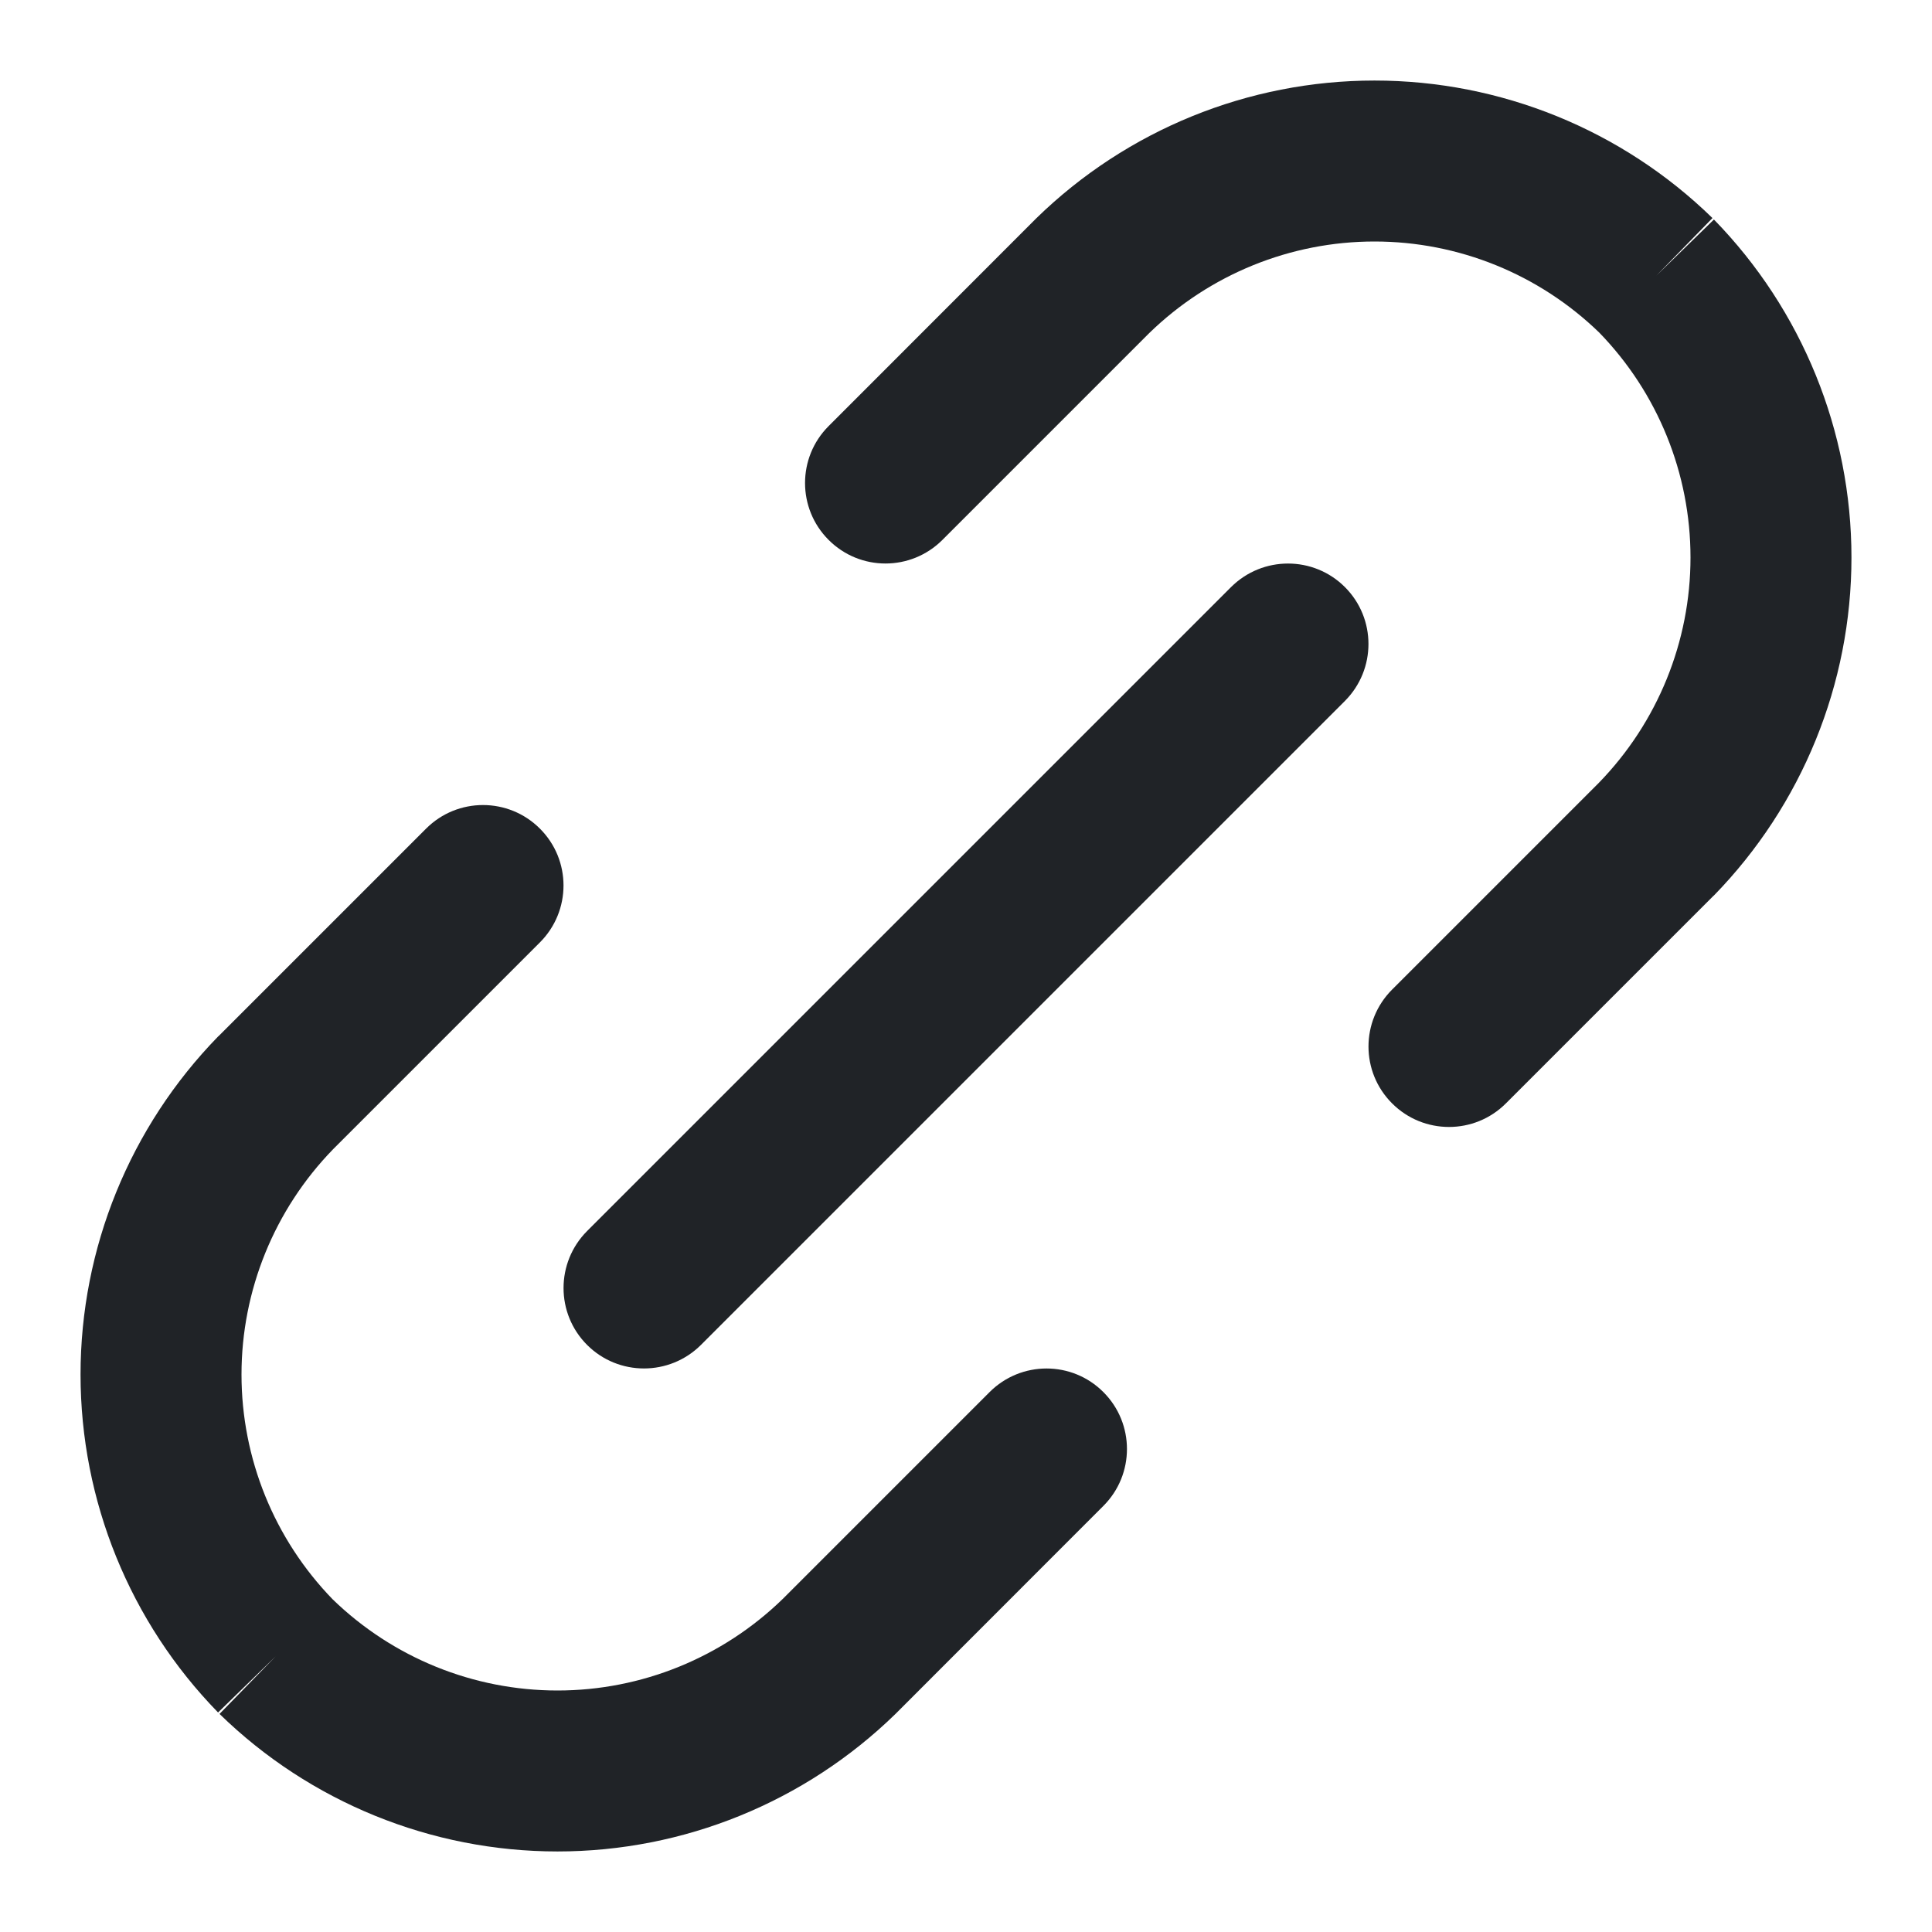 <svg width="16" height="16" viewBox="0 0 16 16" fill="none" xmlns="http://www.w3.org/2000/svg">
<path d="M9.518 2.758L7.805 4.471C7.544 4.732 7.122 4.732 6.862 4.471C6.602 4.211 6.602 3.789 6.862 3.529L8.584 1.806C9.333 1.076 10.337 0.667 11.383 0.667C12.429 0.667 13.434 1.076 14.182 1.806L13.717 2.283L14.194 1.818C14.924 2.566 15.333 3.571 15.333 4.617C15.333 5.663 14.924 6.667 14.194 7.416L14.188 7.421L12.471 9.138C12.211 9.398 11.789 9.398 11.529 9.138C11.268 8.878 11.268 8.456 11.529 8.195L13.242 6.482C13.728 5.982 14 5.313 14 4.617C14 3.921 13.729 3.254 13.245 2.755C12.746 2.271 12.079 2 11.383 2C10.687 2 10.018 2.272 9.518 2.758Z" fill="#202327"/>
<path d="M4.471 6.862C4.732 7.122 4.732 7.544 4.471 7.805L2.758 9.518C2.272 10.018 2 10.687 2 11.383C2 12.079 2.271 12.746 2.755 13.245C3.254 13.729 3.921 14 4.617 14C5.313 14 5.982 13.728 6.482 13.242L8.195 11.529C8.456 11.268 8.878 11.268 9.138 11.529C9.398 11.789 9.398 12.211 9.138 12.471L7.416 14.194C6.667 14.924 5.663 15.333 4.617 15.333C3.571 15.333 2.566 14.924 1.818 14.194L2.283 13.717L1.806 14.182C1.076 13.434 0.667 12.429 0.667 11.383C0.667 10.337 1.076 9.333 1.806 8.584L1.812 8.579L3.529 6.862C3.789 6.602 4.211 6.602 4.471 6.862Z" fill="#202327"/>
<path d="M11.138 5.805C11.398 5.544 11.398 5.122 11.138 4.862C10.878 4.602 10.456 4.602 10.195 4.862L4.862 10.195C4.602 10.456 4.602 10.878 4.862 11.138C5.122 11.398 5.544 11.398 5.805 11.138L11.138 5.805Z" fill="#202327"/>
</svg>
